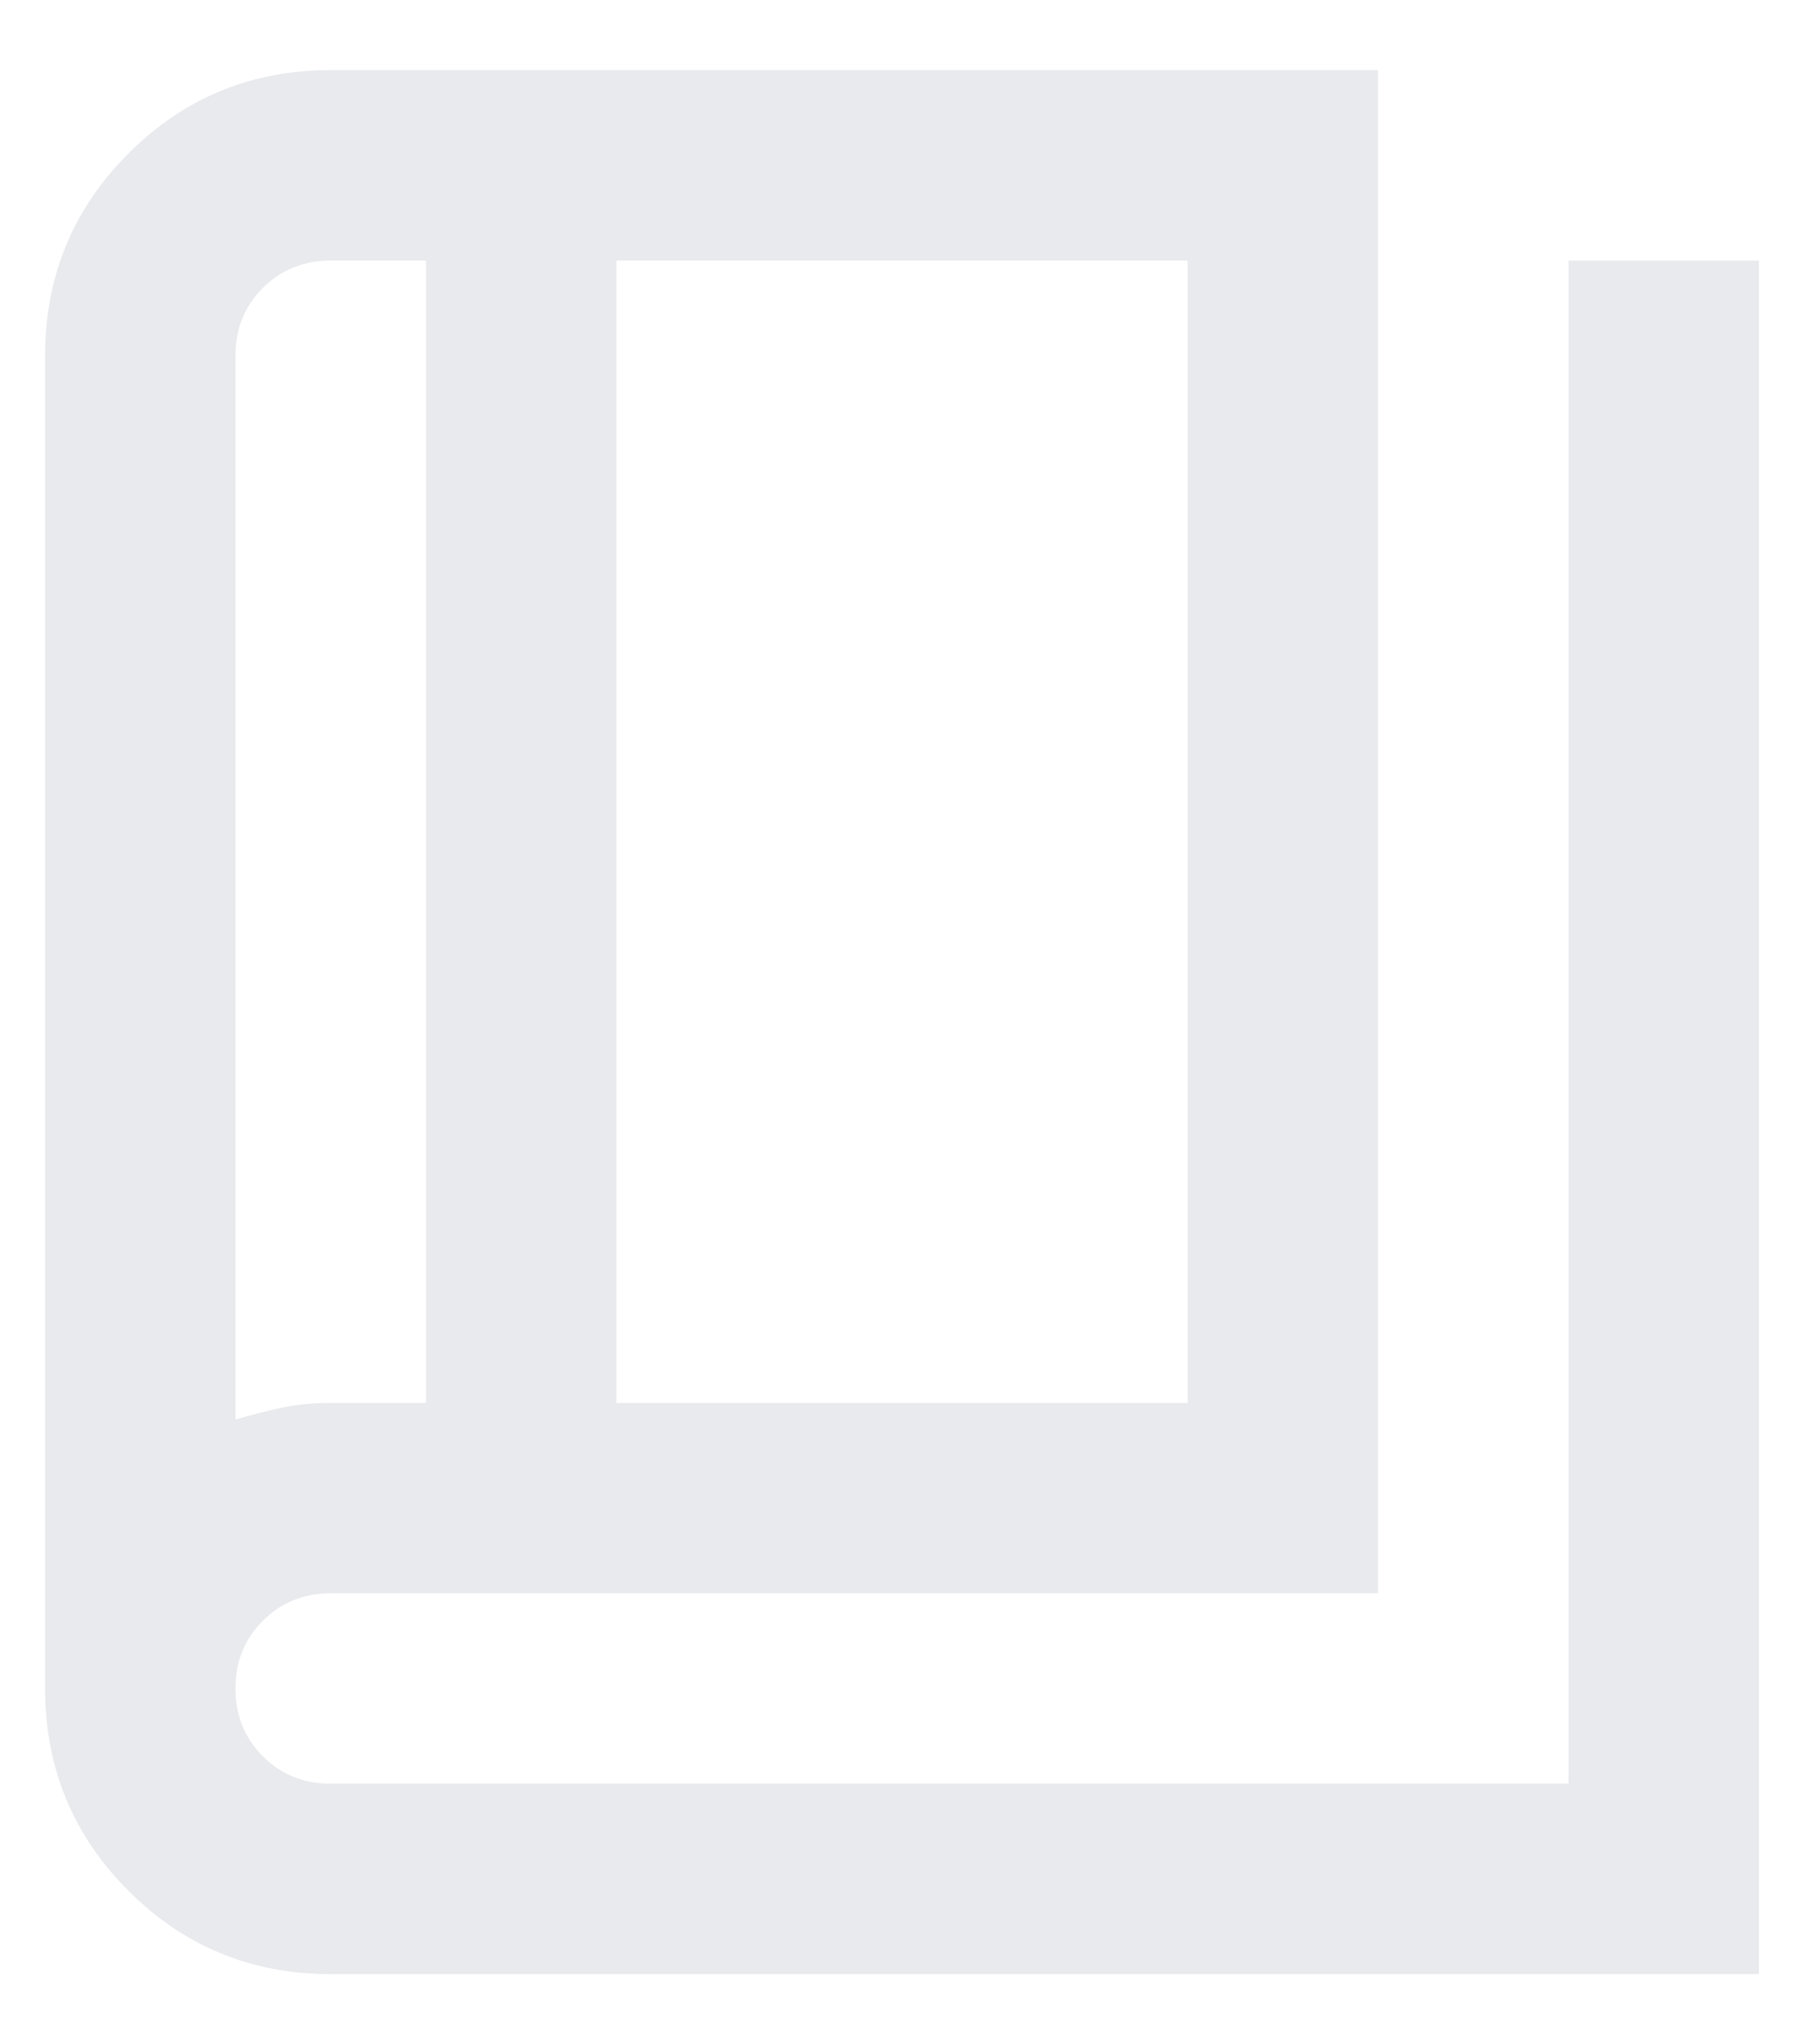 <svg width="15" height="17" viewBox="0 0 15 17" fill="none" xmlns="http://www.w3.org/2000/svg">
<path d="M2.75 16.417C2.09 16.417 1.53 16.186 1.068 15.724C0.606 15.262 0.375 14.701 0.375 14.042V2.958C0.375 2.299 0.606 1.738 1.068 1.276C1.53 0.814 2.09 0.583 2.75 0.583H11.458V13.25H2.75C2.526 13.25 2.338 13.326 2.186 13.478C2.034 13.629 1.958 13.817 1.958 14.042C1.958 14.266 2.034 14.454 2.186 14.606C2.338 14.758 2.526 14.833 2.75 14.833H13.042V2.167H14.625V16.417H2.75ZM5.125 11.667H9.875V2.167H5.125V11.667ZM3.542 11.667V2.167H2.75C2.526 2.167 2.338 2.243 2.186 2.394C2.034 2.546 1.958 2.734 1.958 2.958V11.805C2.09 11.766 2.219 11.733 2.344 11.706C2.47 11.68 2.605 11.667 2.75 11.667H3.542Z" fill="#E8EAED"/>
</svg>
